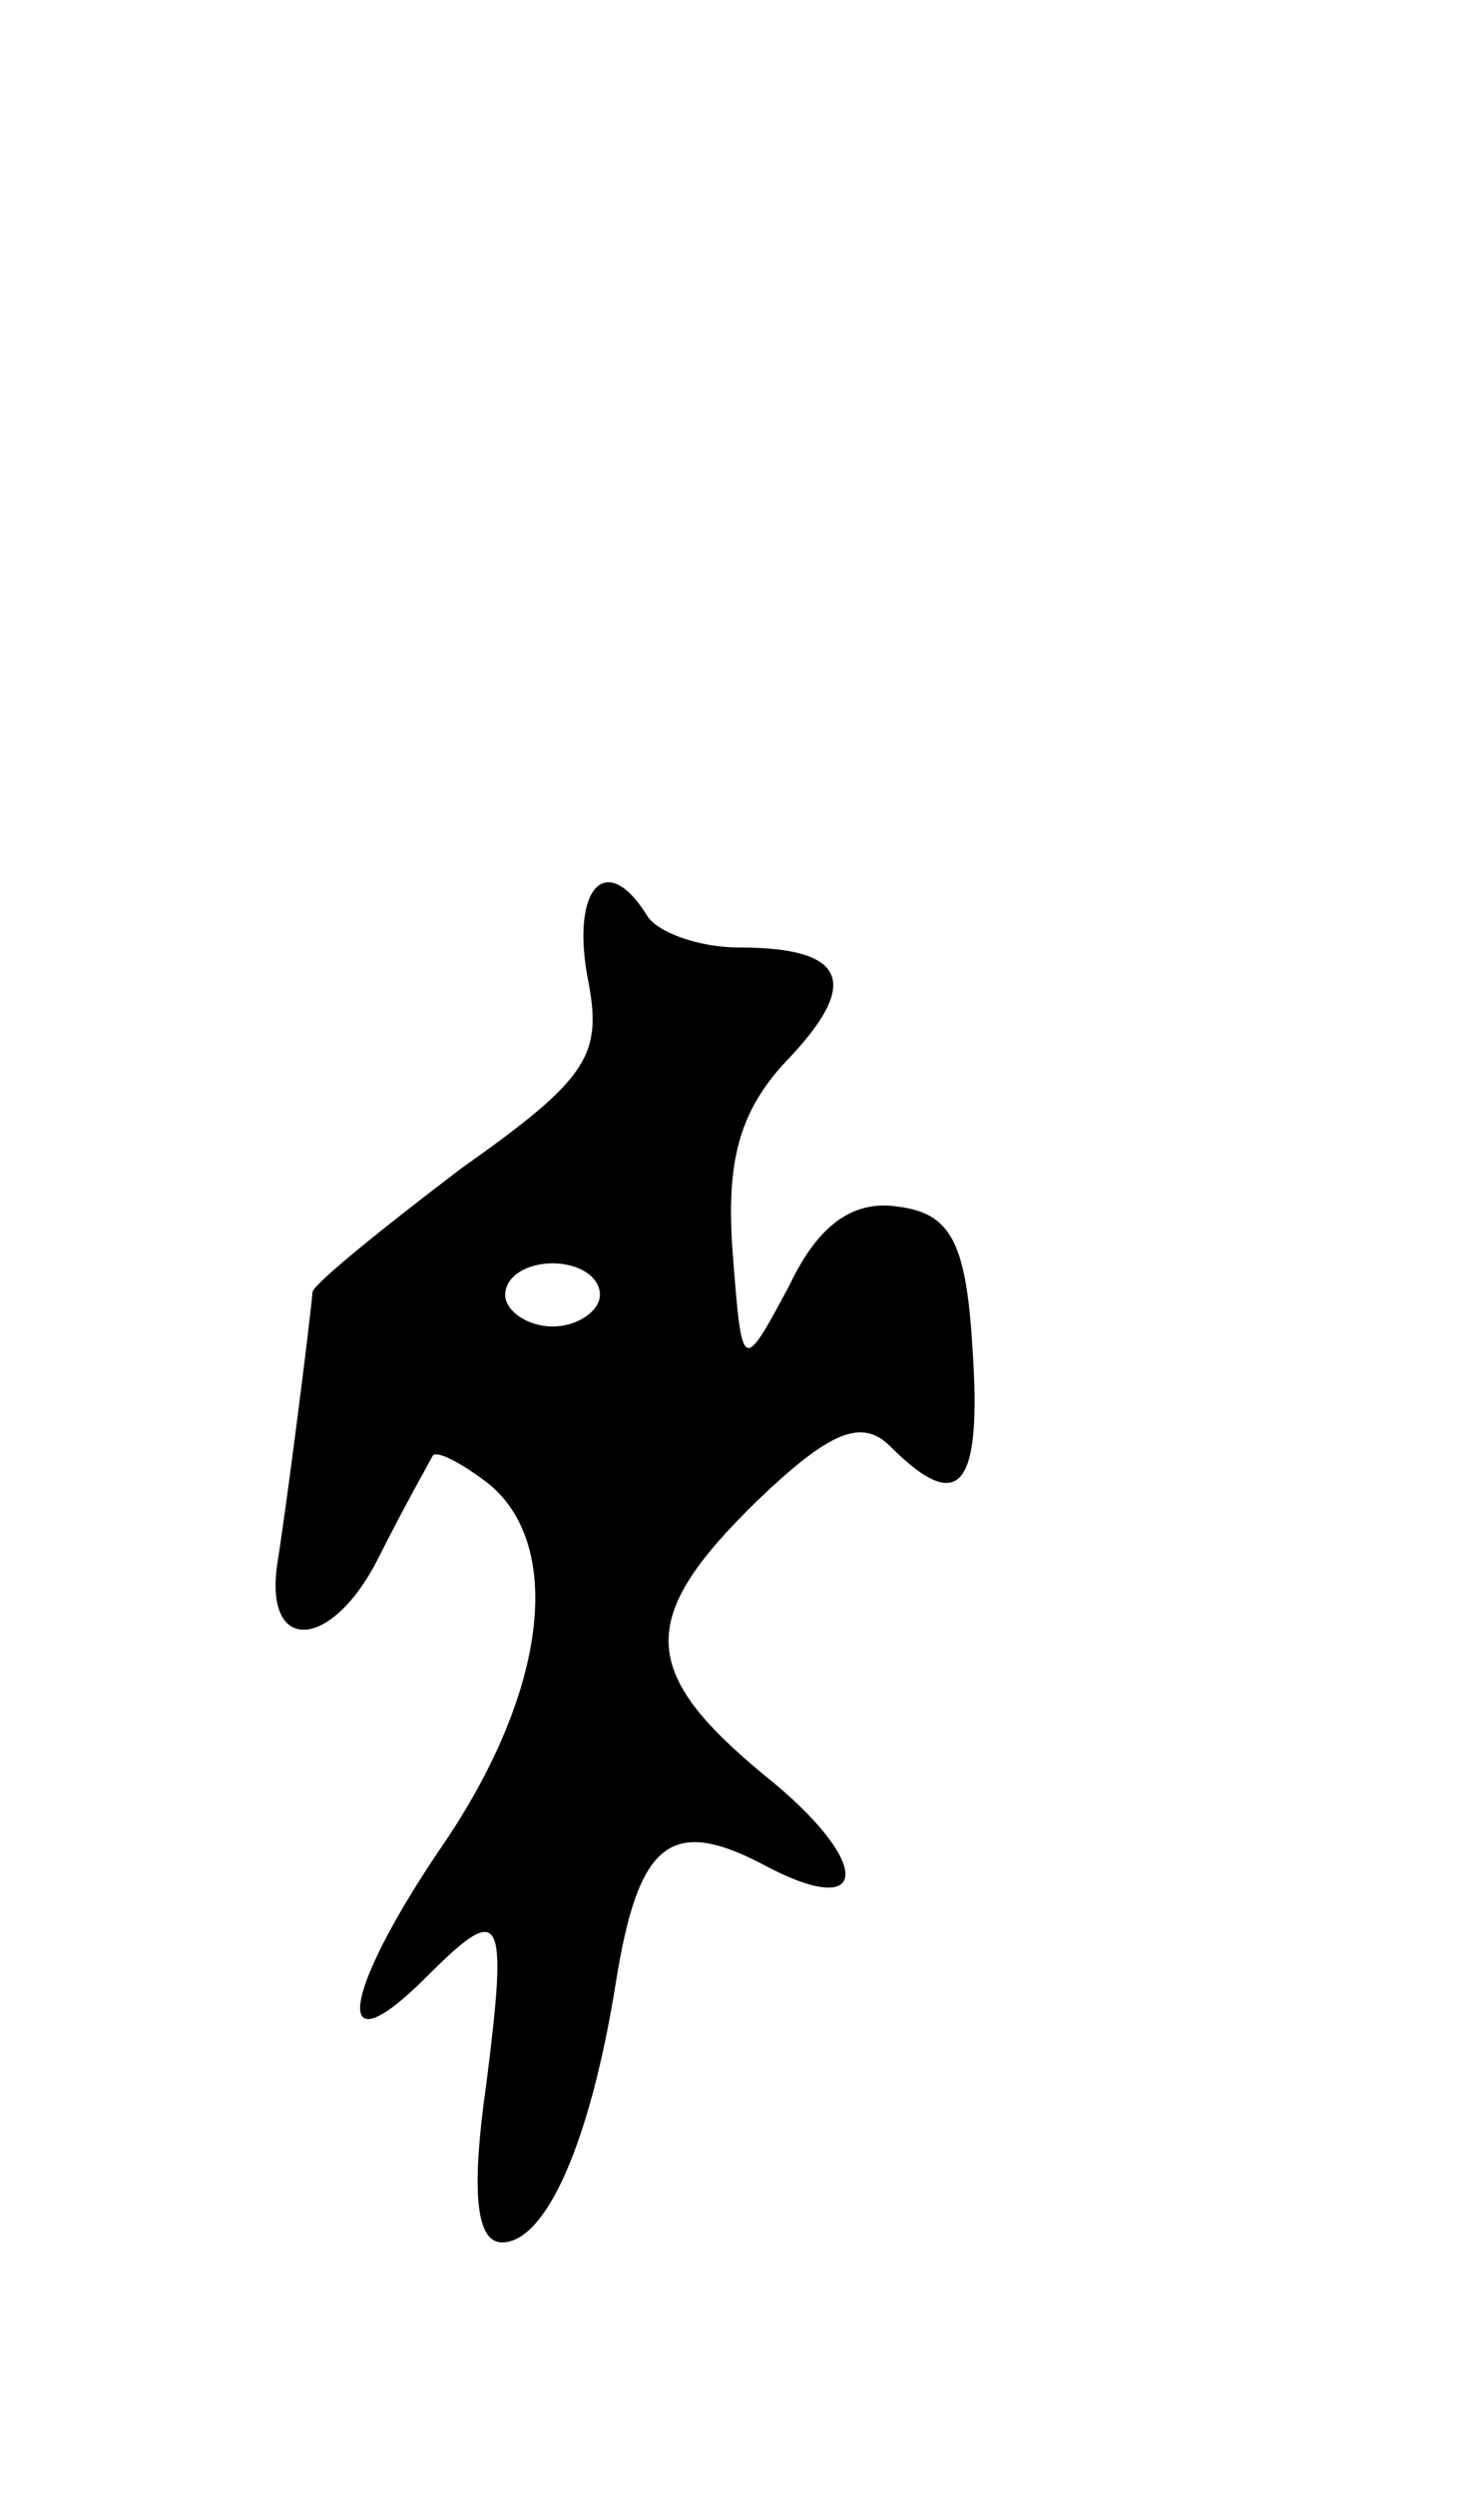 <svg version="1.0" xmlns="http://www.w3.org/2000/svg"
 width="47pt" height="79pt" viewBox="0 0 47 79"
 preserveAspectRatio="xMidYMid meet">
<g transform="translate(0,79) scale(0.1,-0.1)"
fill="#000000" stroke="none">
<path d="M186 481 c5 -25 1 -32 -40 -61 -25 -19 -46 -36 -47 -39 -1 -11 -8
-66 -11 -85 -5 -30 17 -29 32 1 8 16 16 30 17 32 1 2 9 -2 18 -9 24 -20 18
-67 -16 -116 -31 -46 -34 -70 -4 -40 24 24 26 21 19 -34 -5 -35 -3 -50 5 -50
14 0 28 32 36 82 7 44 17 53 46 38 35 -19 36 0 1 28 -40 33 -40 50 -2 87 23
22 33 26 42 17 22 -22 29 -13 26 31 -2 34 -7 43 -24 45 -14 2 -25 -6 -34 -25
-15 -28 -15 -28 -18 11 -2 28 2 44 17 60 24 25 19 36 -15 36 -13 0 -26 5 -29
10 -13 21 -24 9 -19 -19z m4 -101 c0 -5 -7 -10 -15 -10 -8 0 -15 5 -15 10 0 6
7 10 15 10 8 0 15 -4 15 -10z"/>
</g>
</svg>

